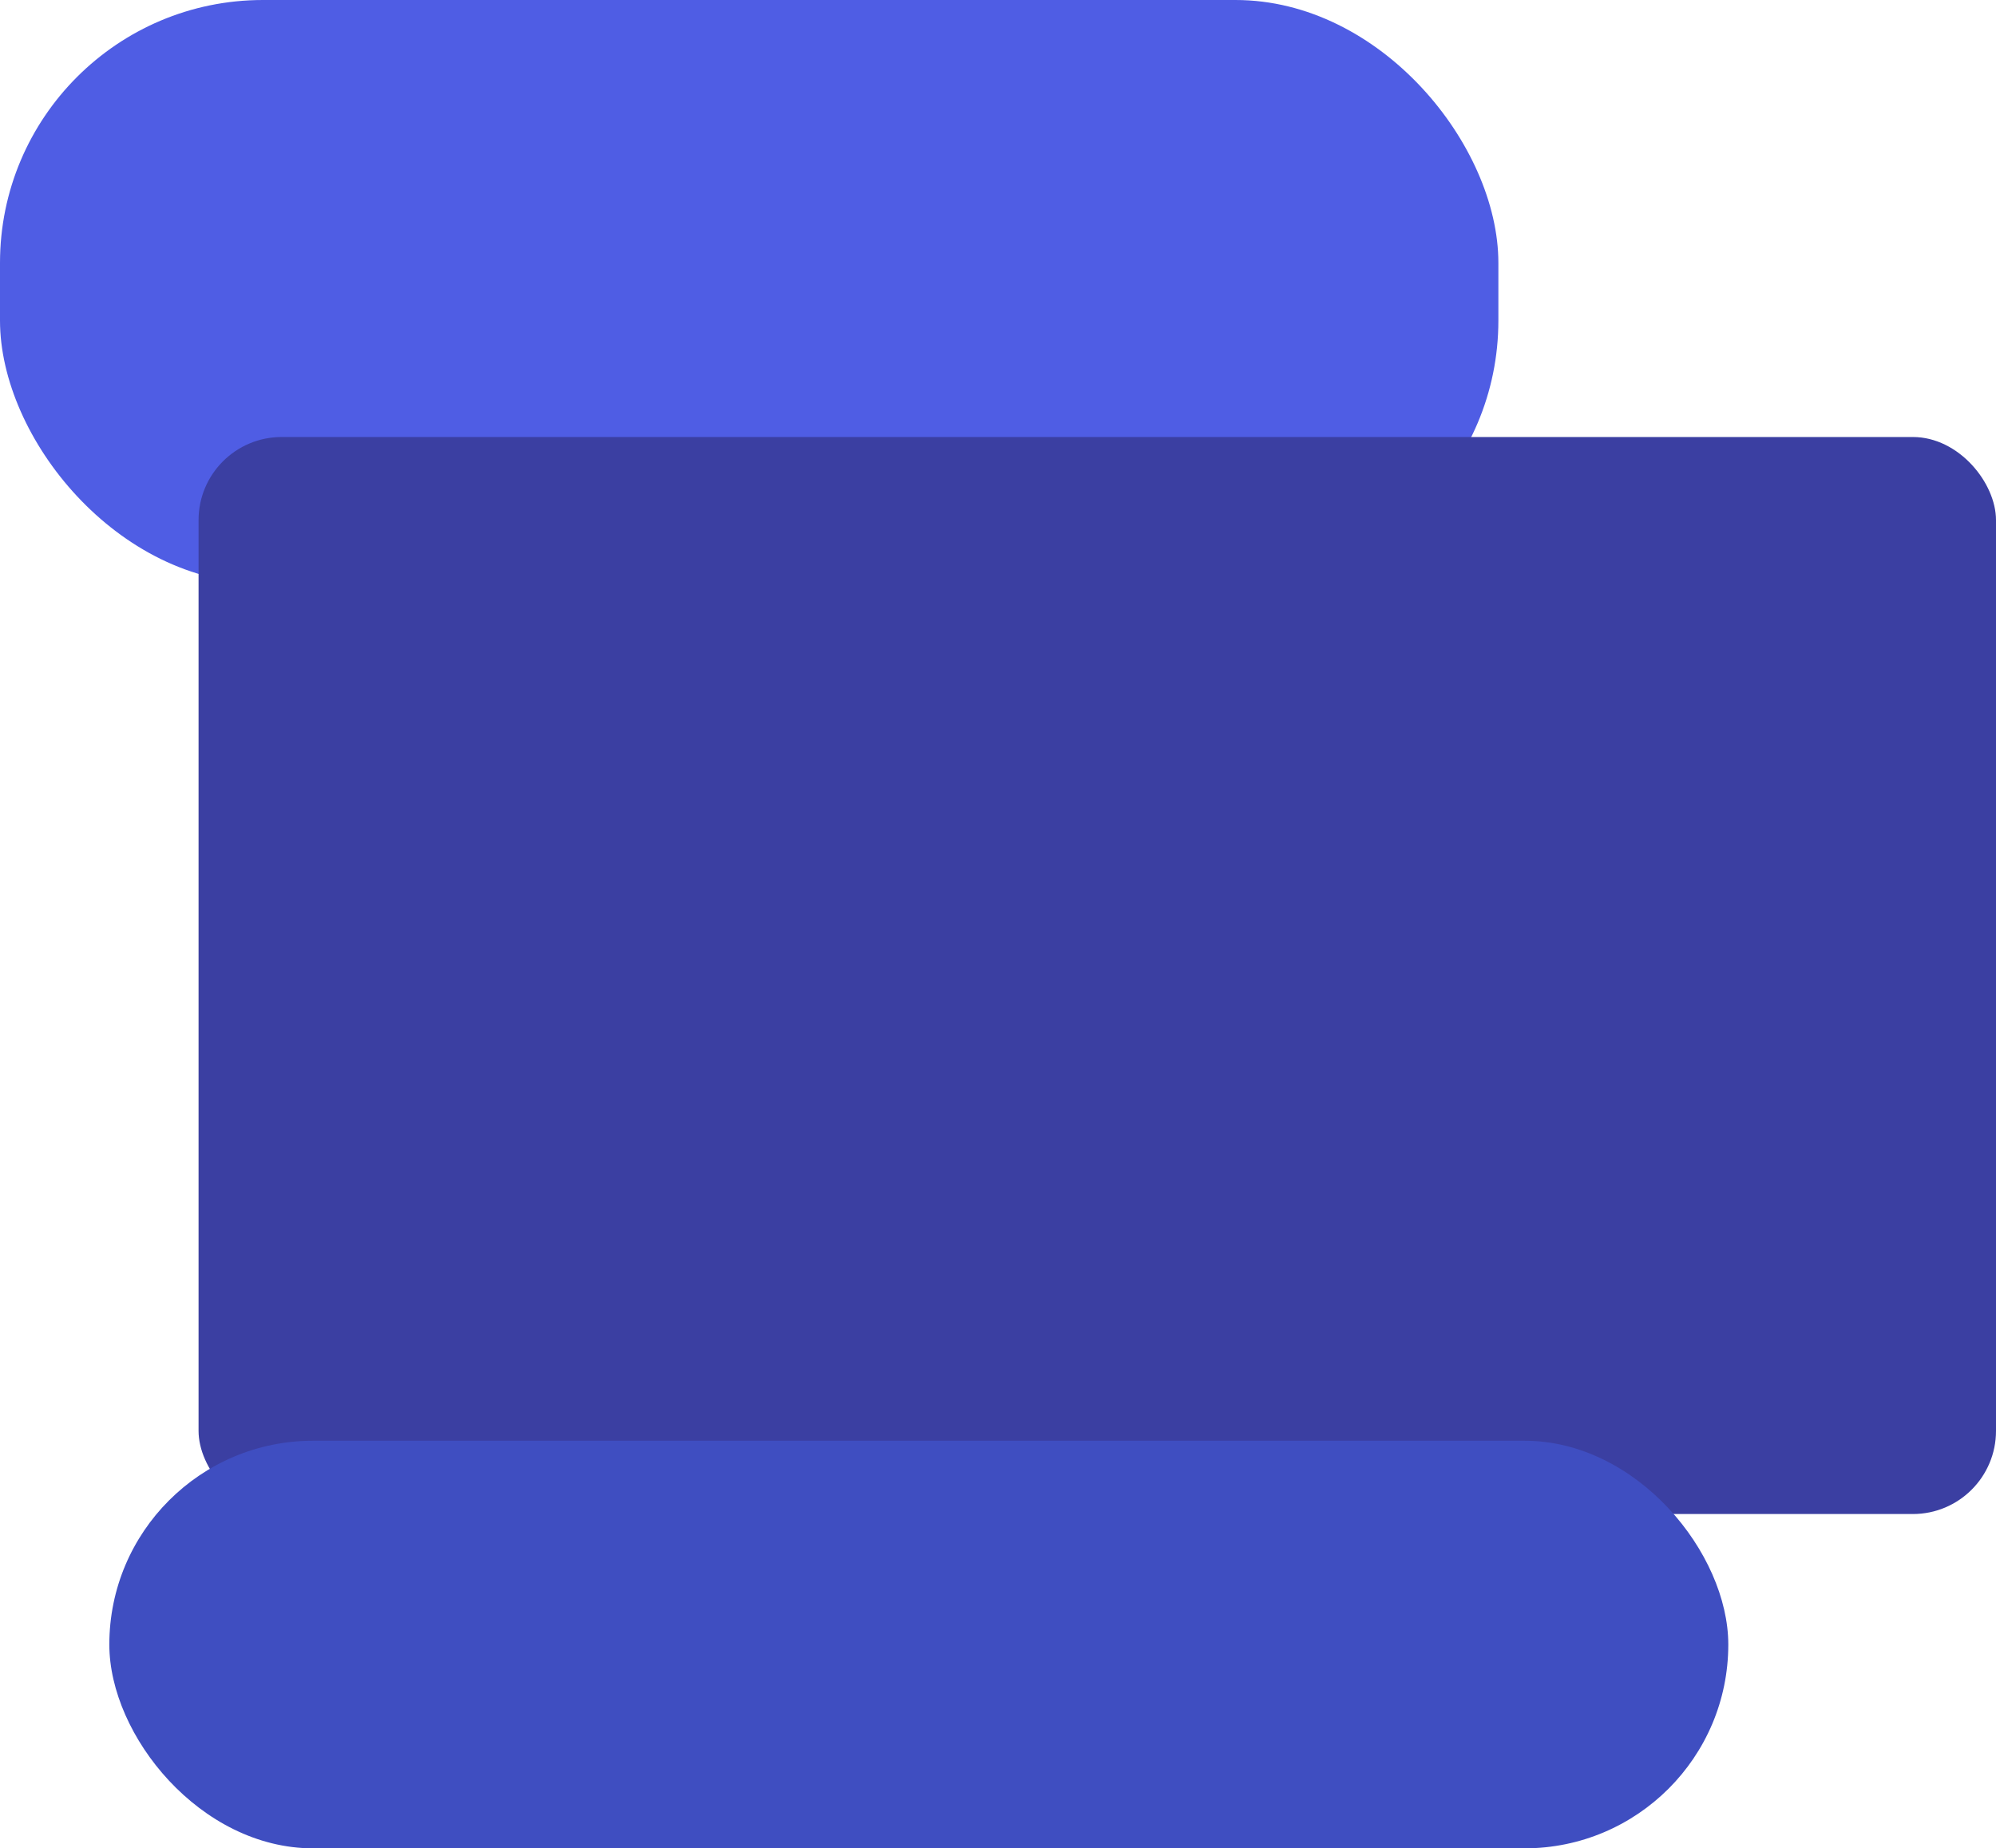 <svg id="PALESTRANTES" xmlns="http://www.w3.org/2000/svg" viewBox="0 0 884.2 818.91">
  <defs>
    <style>
      .cls-1 {
        fill: #4f5de4;
      }

      .cls-2 {
        fill: #3b3fa2;
      }

      .cls-3 {
        fill: #3f4ec1;
      }
    </style>
  </defs>
  <g id="formas">
    <rect class="cls-1" width="663.76" height="258.51" rx="116.47"/>
    <rect class="cls-2" x="87.96" y="193.62" width="796.24" height="477.18" rx="36.83"/>
    <rect class="cls-3" x="48.43" y="638.33" width="717.18" height="180.59" rx="90.29"/>
  </g>
</svg>
